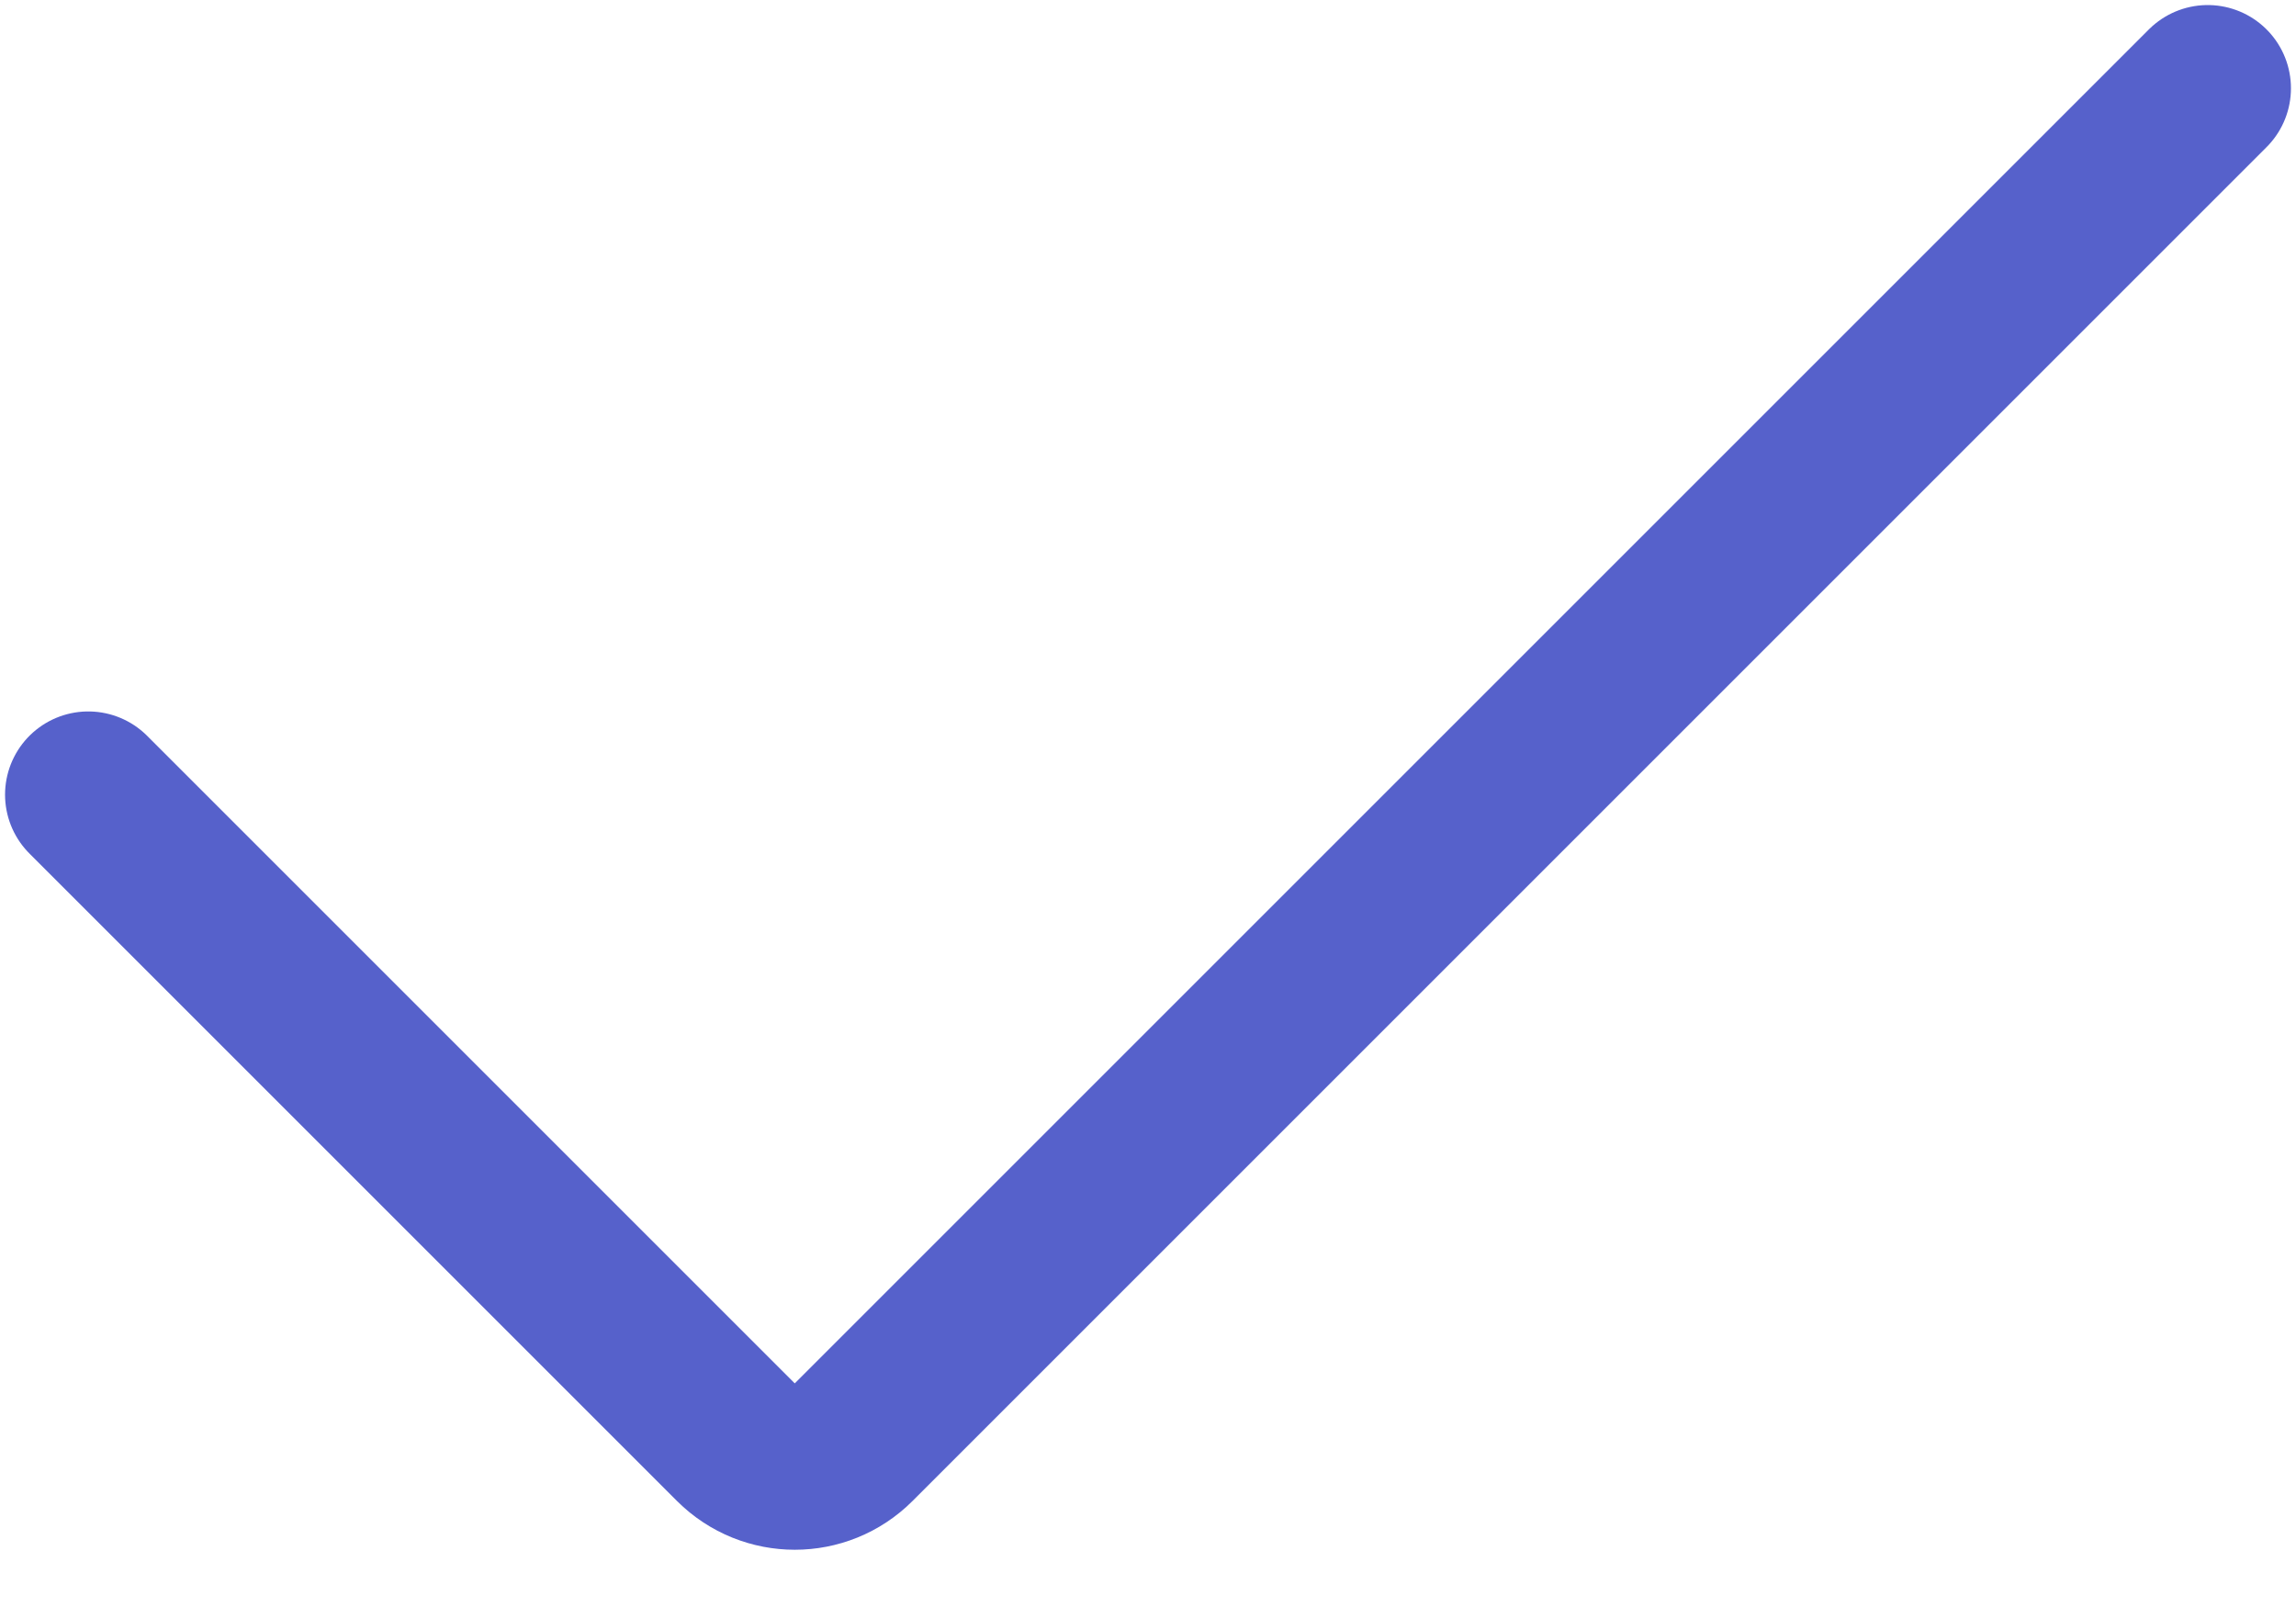 <svg width="20" height="14" viewBox="0 0 20 14" fill="none" xmlns="http://www.w3.org/2000/svg">
  <path d="M0.769 6.923L6.41 12.564C6.694 12.847 7.153 12.847 7.436 12.564L19.231 0.769" stroke="#5661CB" stroke-width="1.45" stroke-linecap="round" stroke-linejoin="round" />
</svg>